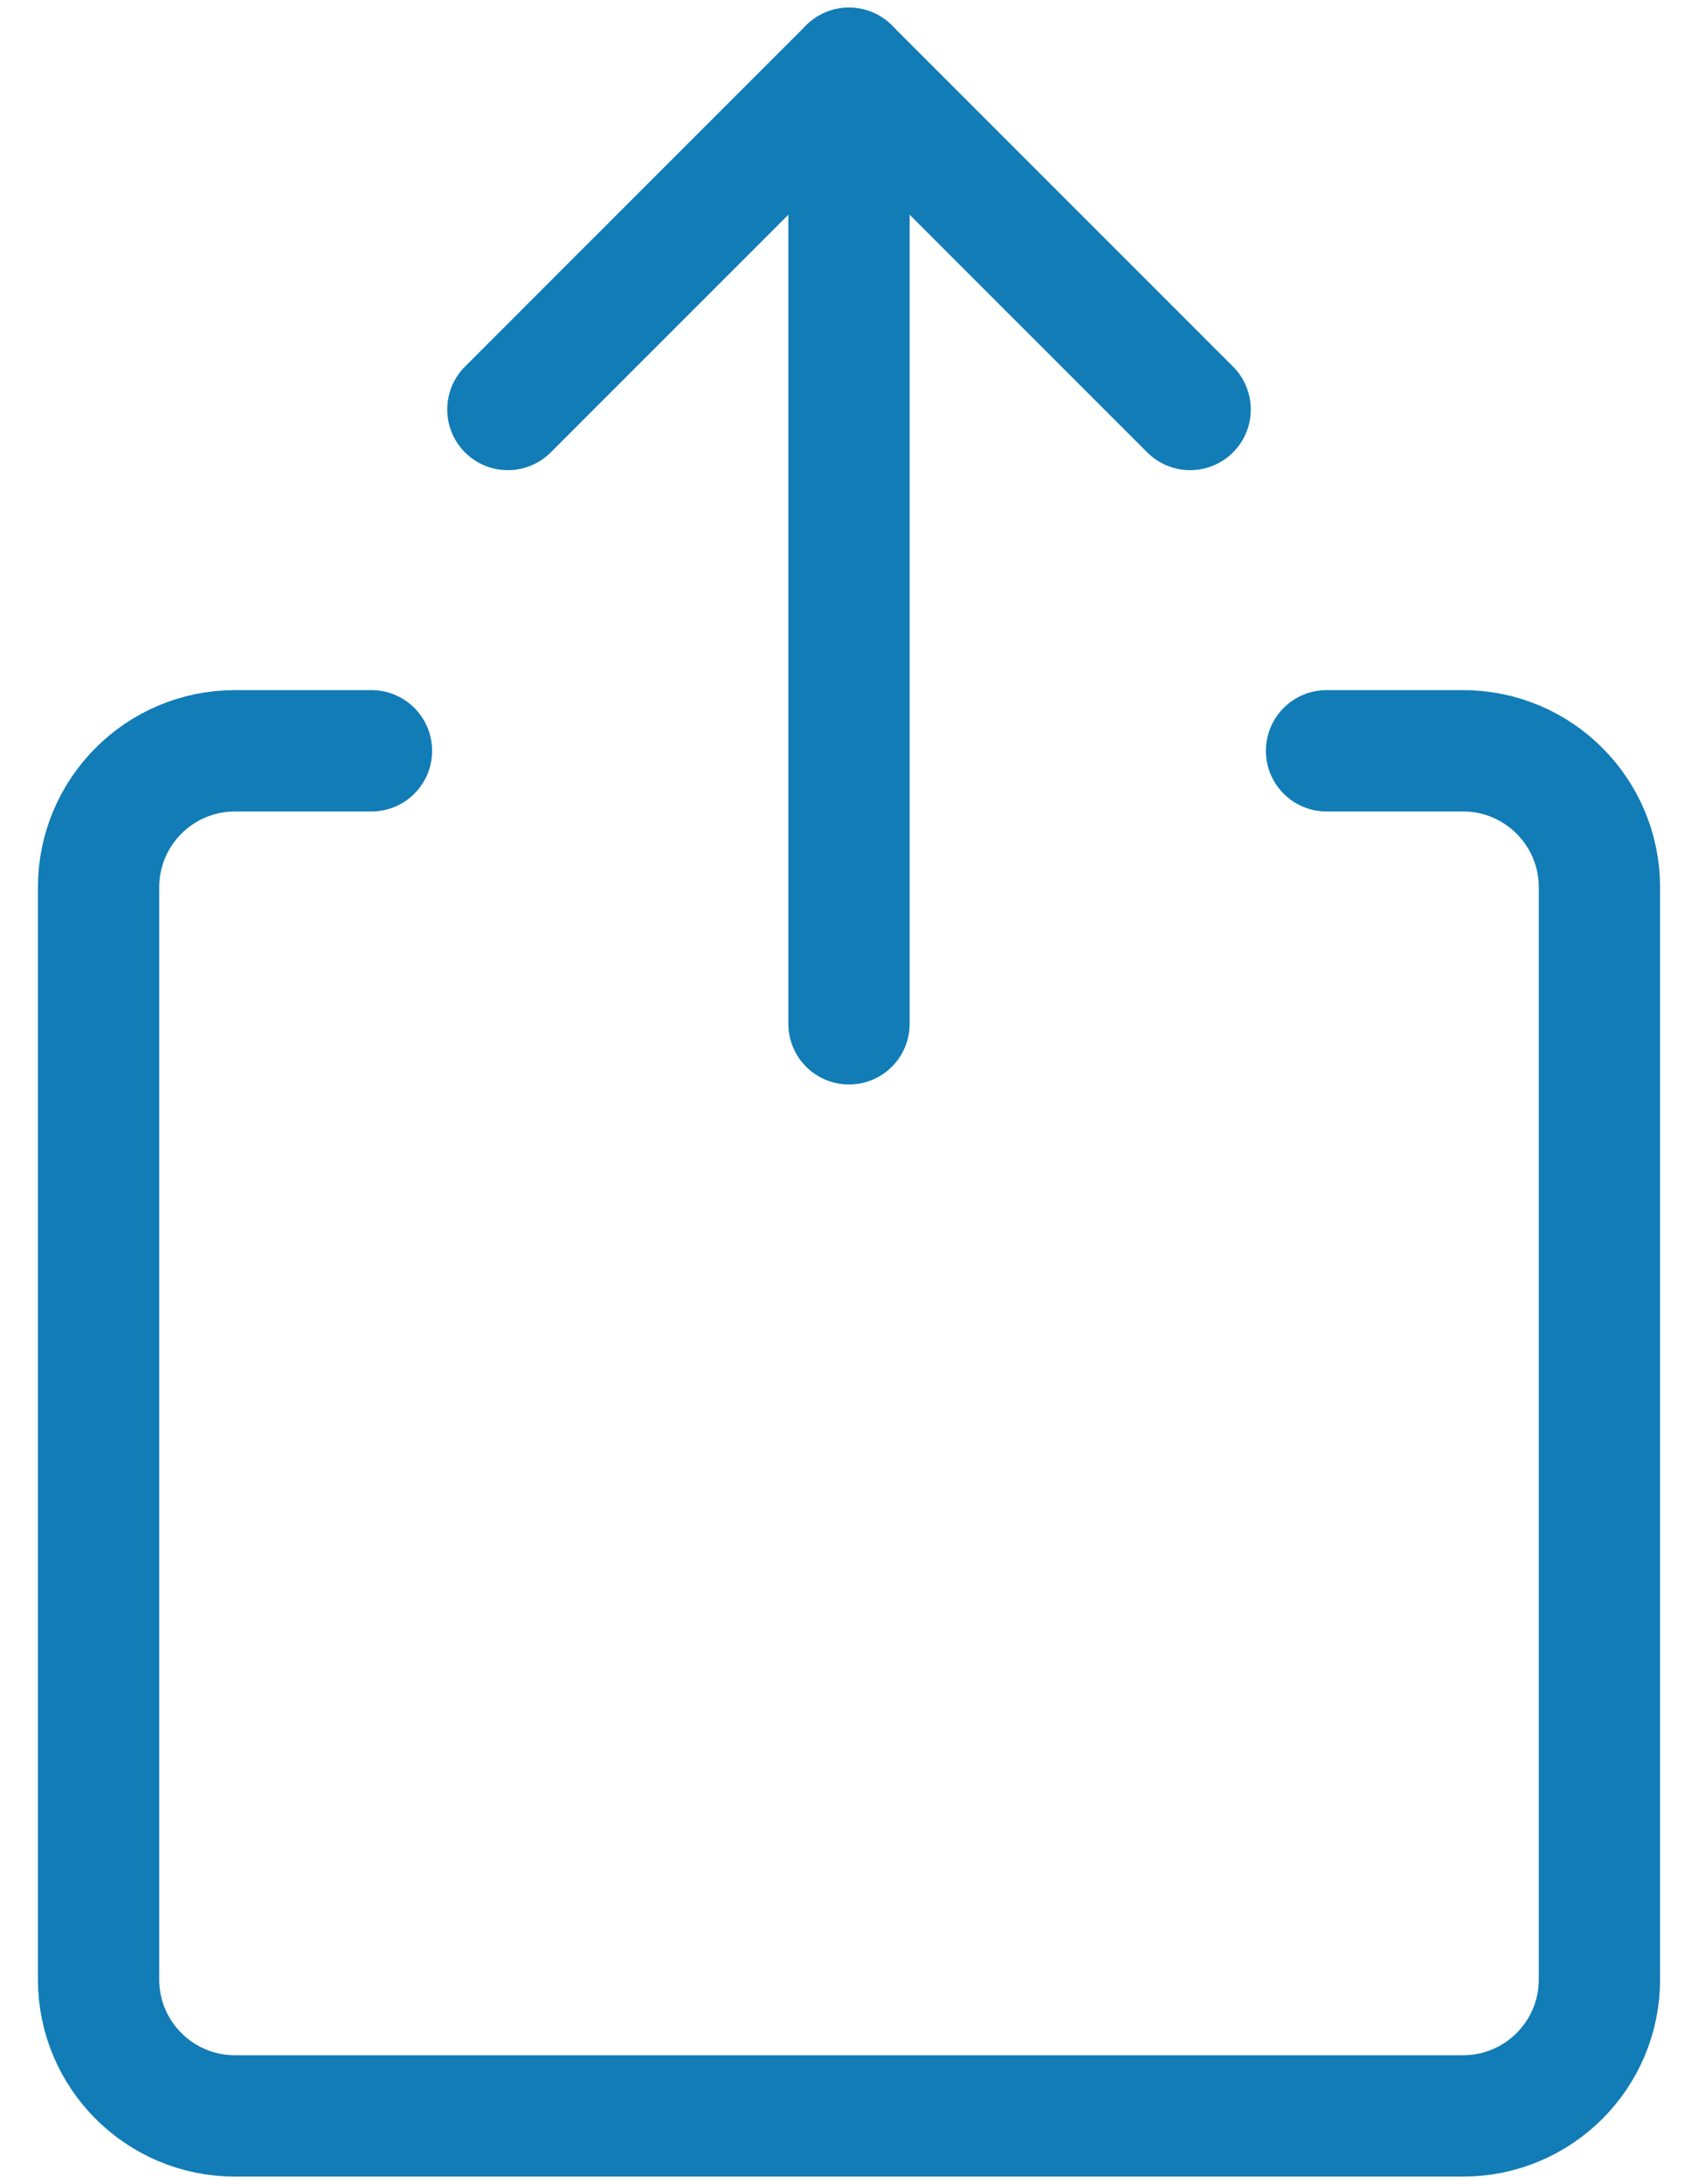 <svg width="21" height="27" viewBox="0 0 21 27" fill="none" xmlns="http://www.w3.org/2000/svg">
<path d="M16.406 9.281H18.094C19.026 9.281 19.781 10.037 19.781 10.969V24.469C19.781 25.401 19.026 26.156 18.094 26.156H2.906C1.974 26.156 1.219 25.401 1.219 24.469V10.969C1.219 10.037 1.974 9.281 2.906 9.281H4.594" stroke="#117CB6" stroke-width="1.5" stroke-linecap="round" stroke-linejoin="round"/>
<path d="M10.5 0.844V12.656" stroke="#117CB6" stroke-width="1.5" stroke-linecap="round" stroke-linejoin="round"/>
<path d="M6.281 5.062L10.5 0.844L14.719 5.062" stroke="#117CB6" stroke-width="1.5" stroke-linecap="round" stroke-linejoin="round"/>
</svg>
